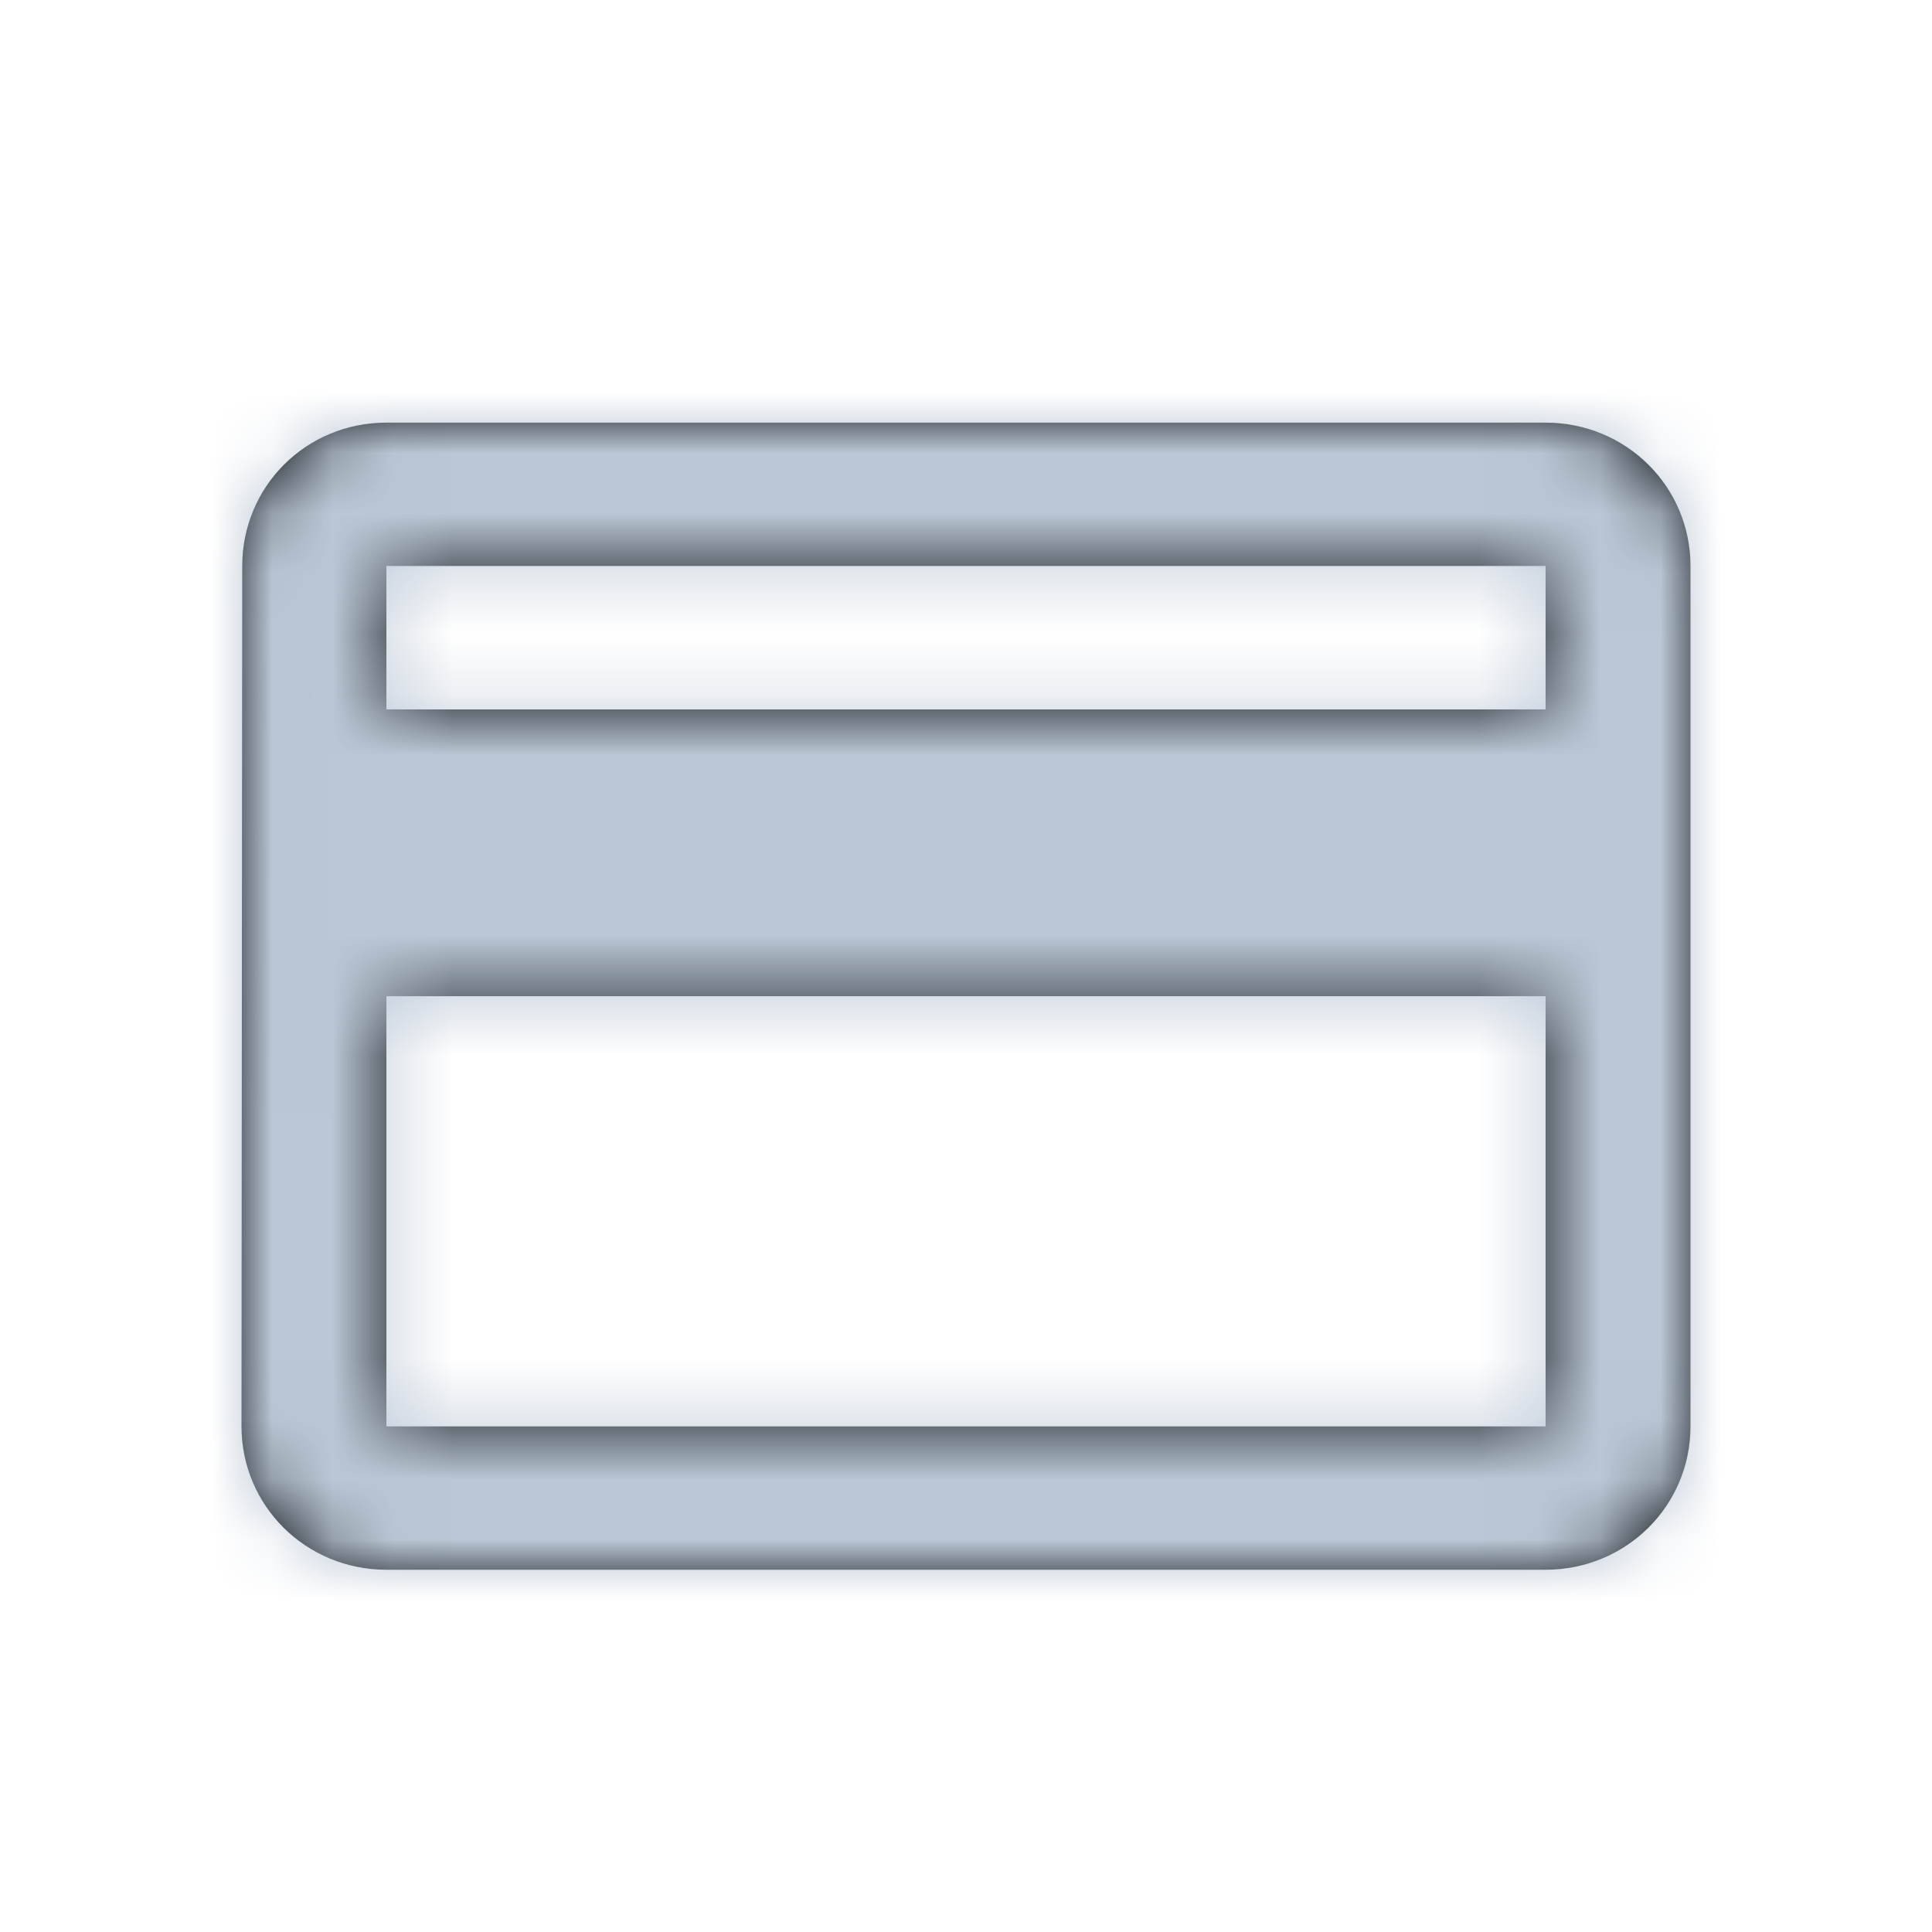 <?xml version="1.0" encoding="UTF-8"?>
<svg width="32px" height="32px" viewBox="0 0 32 32" version="1.1" xmlns="http://www.w3.org/2000/svg" xmlns:xlink="http://www.w3.org/1999/xlink">
    <!-- Generator: Sketch 48.2 (47327) - http://www.bohemiancoding.com/sketch -->
    <title>Icons / 24px / Travel / icn-credit-card</title>
    <desc>Created with Sketch.</desc>
    <defs>
        <path d="M25.6,7 L6.4,7 C5.068,7 4.012,8.057 4.012,9.375 L4,23.625 C4,24.943 5.068,26 6.4,26 L25.6,26 C26.932,26 28,24.943 28,23.625 L28,9.375 C28,8.057 26.932,7 25.6,7 L25.6,7 Z M25.6,23.625 L6.4,23.625 L6.4,16.5 L25.6,16.5 L25.6,23.625 L25.6,23.625 Z M25.6,11.75 L6.4,11.75 L6.4,9.375 L25.6,9.375 L25.6,11.75 L25.6,11.75 Z" id="path-1"></path>
    </defs>
    <g id="Icons" stroke="none" stroke-width="1" fill="none" fill-rule="evenodd">
        <g id="Icons-/-24px-/-Travel-/-icn-credit-card">
            <mask id="mask-2" fill="white">
                <use xlink:href="#path-1"></use>
            </mask>
            <use id="Mask" fill="#171B1E" xlink:href="#path-1"></use>
            <g id="_Library-Helpers-/-Colors-/-Front-/-Casper" mask="url(#mask-2)" fill="#BAC7D5">
                <g transform="translate(1, 1)" id="Rectangle">
                    <rect x="0" y="0" width="30" height="30"></rect>
                </g>
            </g>
        </g>
    </g>
</svg>